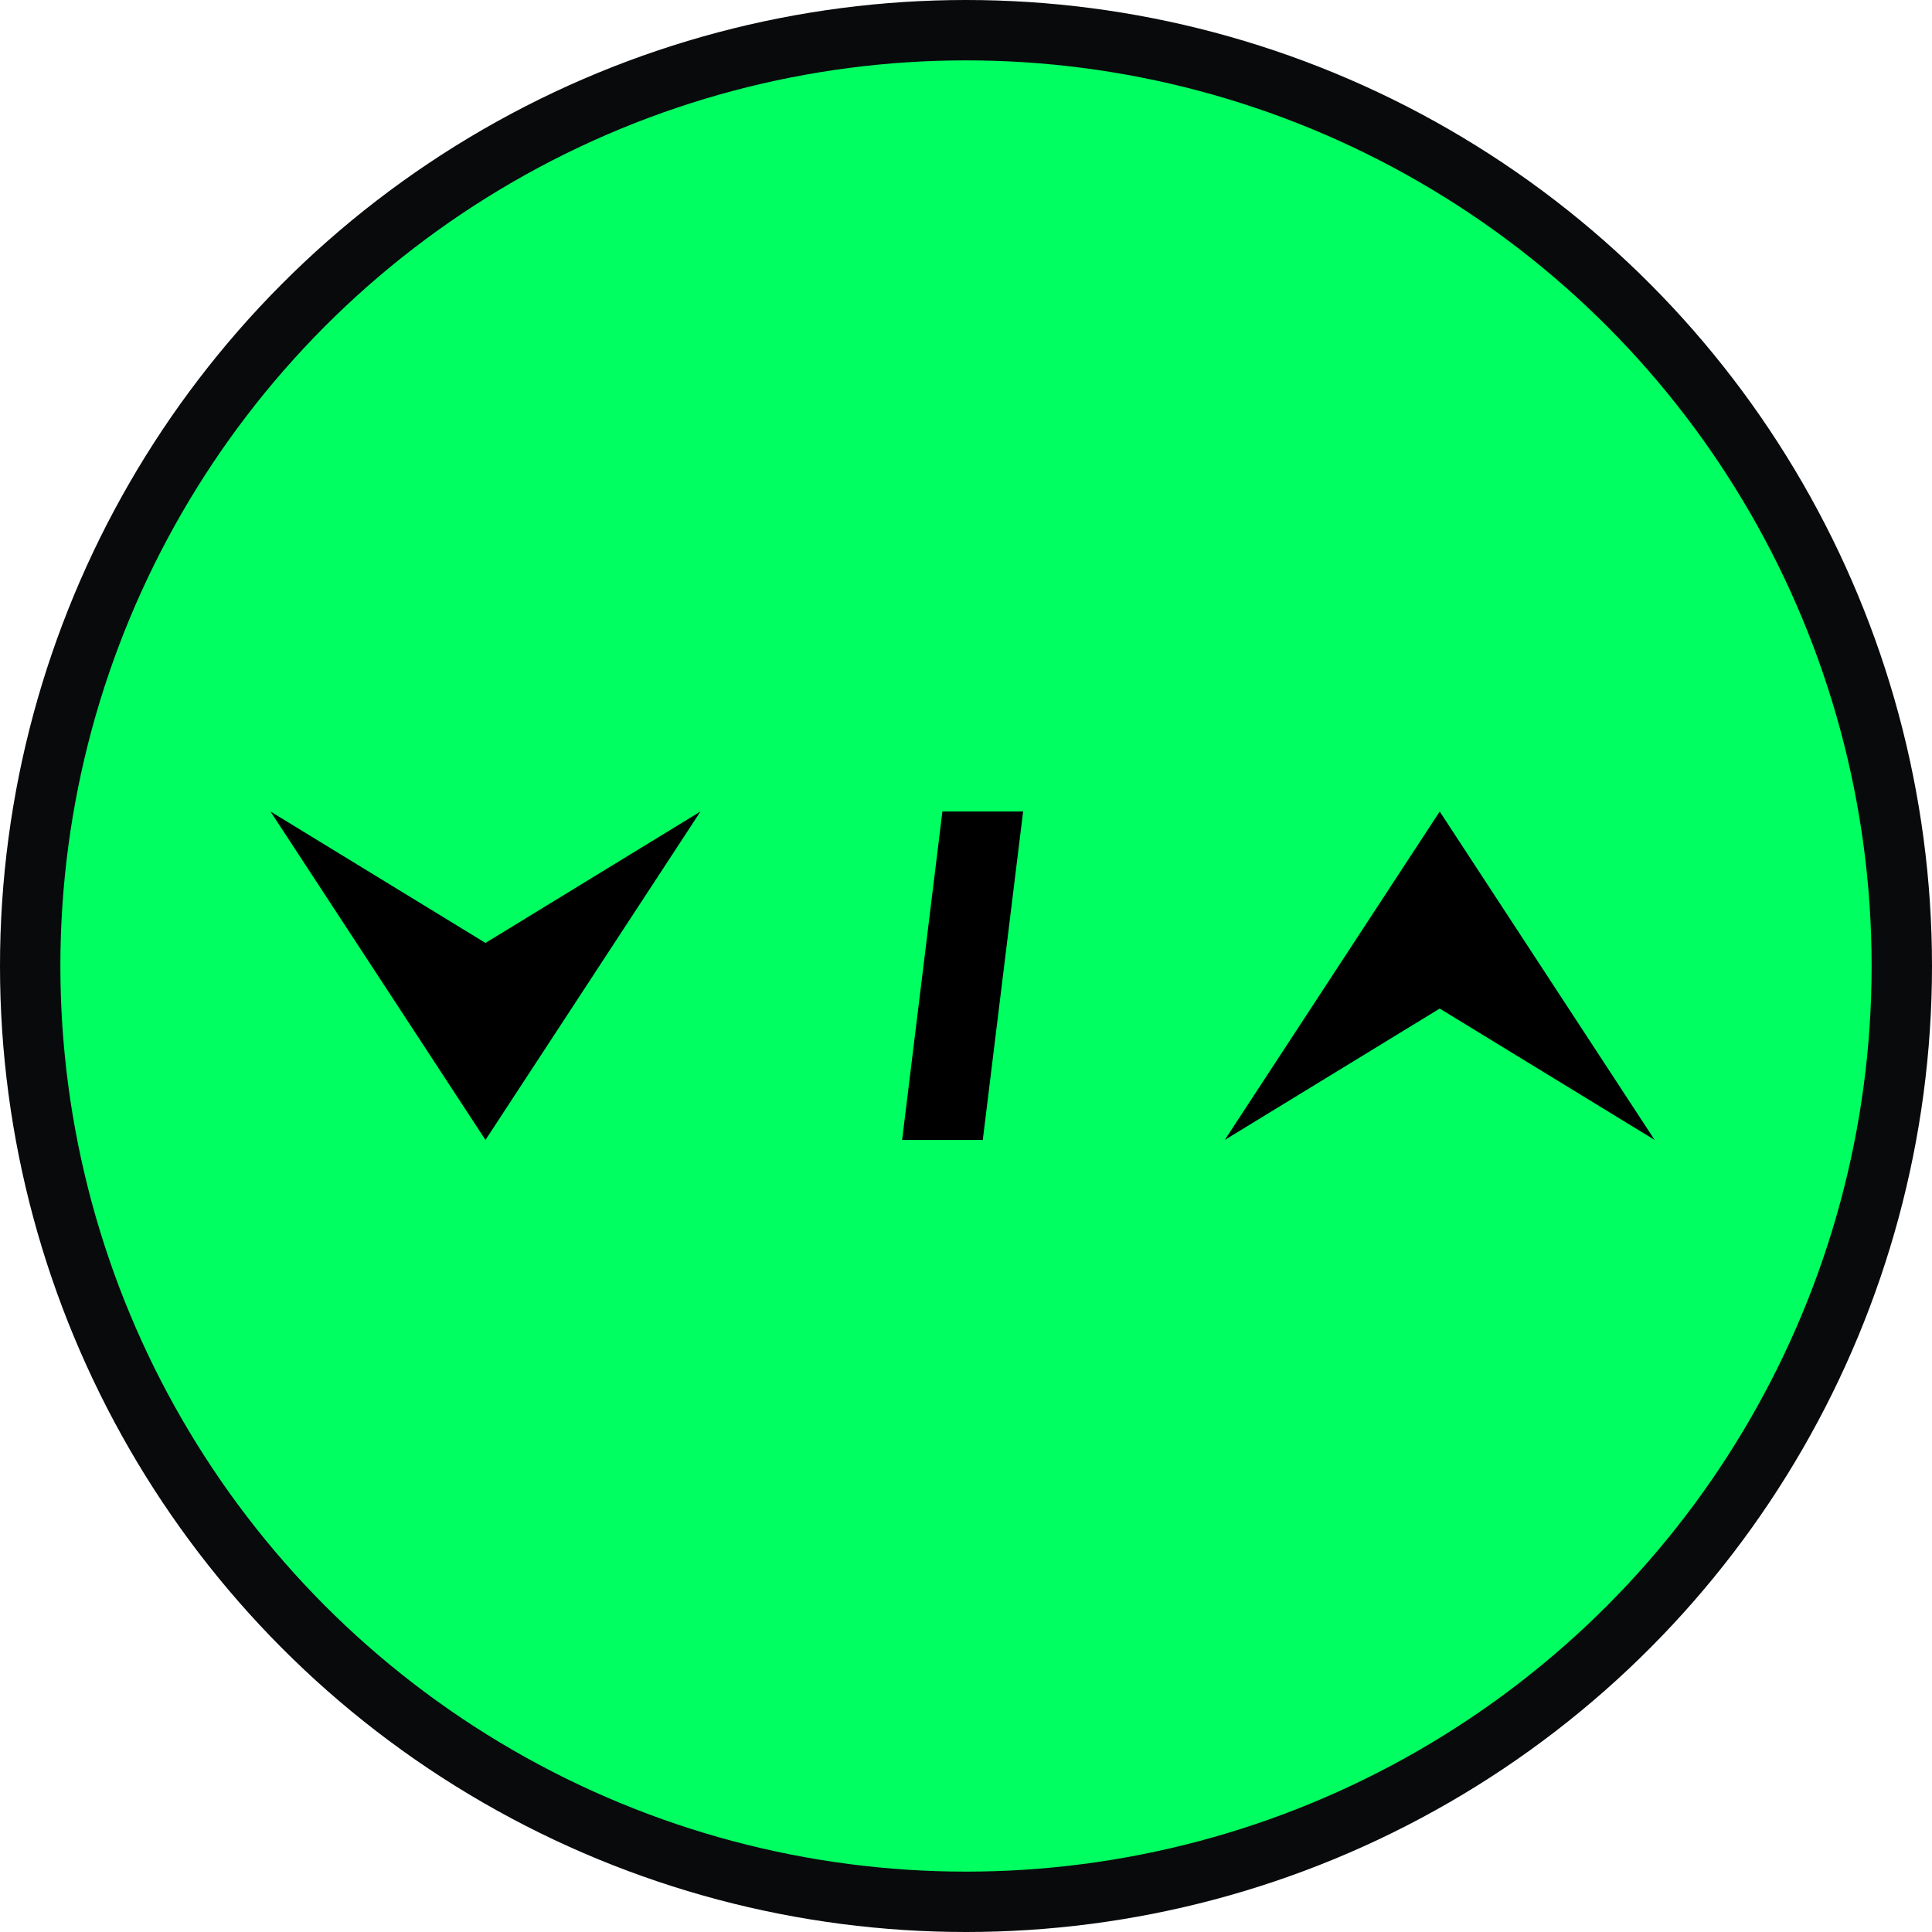 <svg width="32" height="32" viewBox="0 0 32 32" fill="none" xmlns="http://www.w3.org/2000/svg">
<circle cx="16" cy="16" r="15.5" fill="#00FF60" stroke="#090A0C"/>
<g clip-path="url(#clip0_1899_22205)">
<path d="M23.846 13.441L20.286 18.881L23.846 16.705L27.406 18.881L23.846 13.441Z" fill="black"/>
<path d="M8.041 18.881L11.602 13.441L8.041 15.618L4.48 13.441L8.041 18.881Z" fill="black"/>
<path d="M16.278 18.881H14.942L15.609 13.441H16.946L16.278 18.881Z" fill="black"/>
</g>
<defs>
<clipPath id="clip0_1899_22205">
<rect width="22.926" height="5.44" fill="white" transform="translate(4.48 13.441)"/>
</clipPath>
</defs>
</svg>
